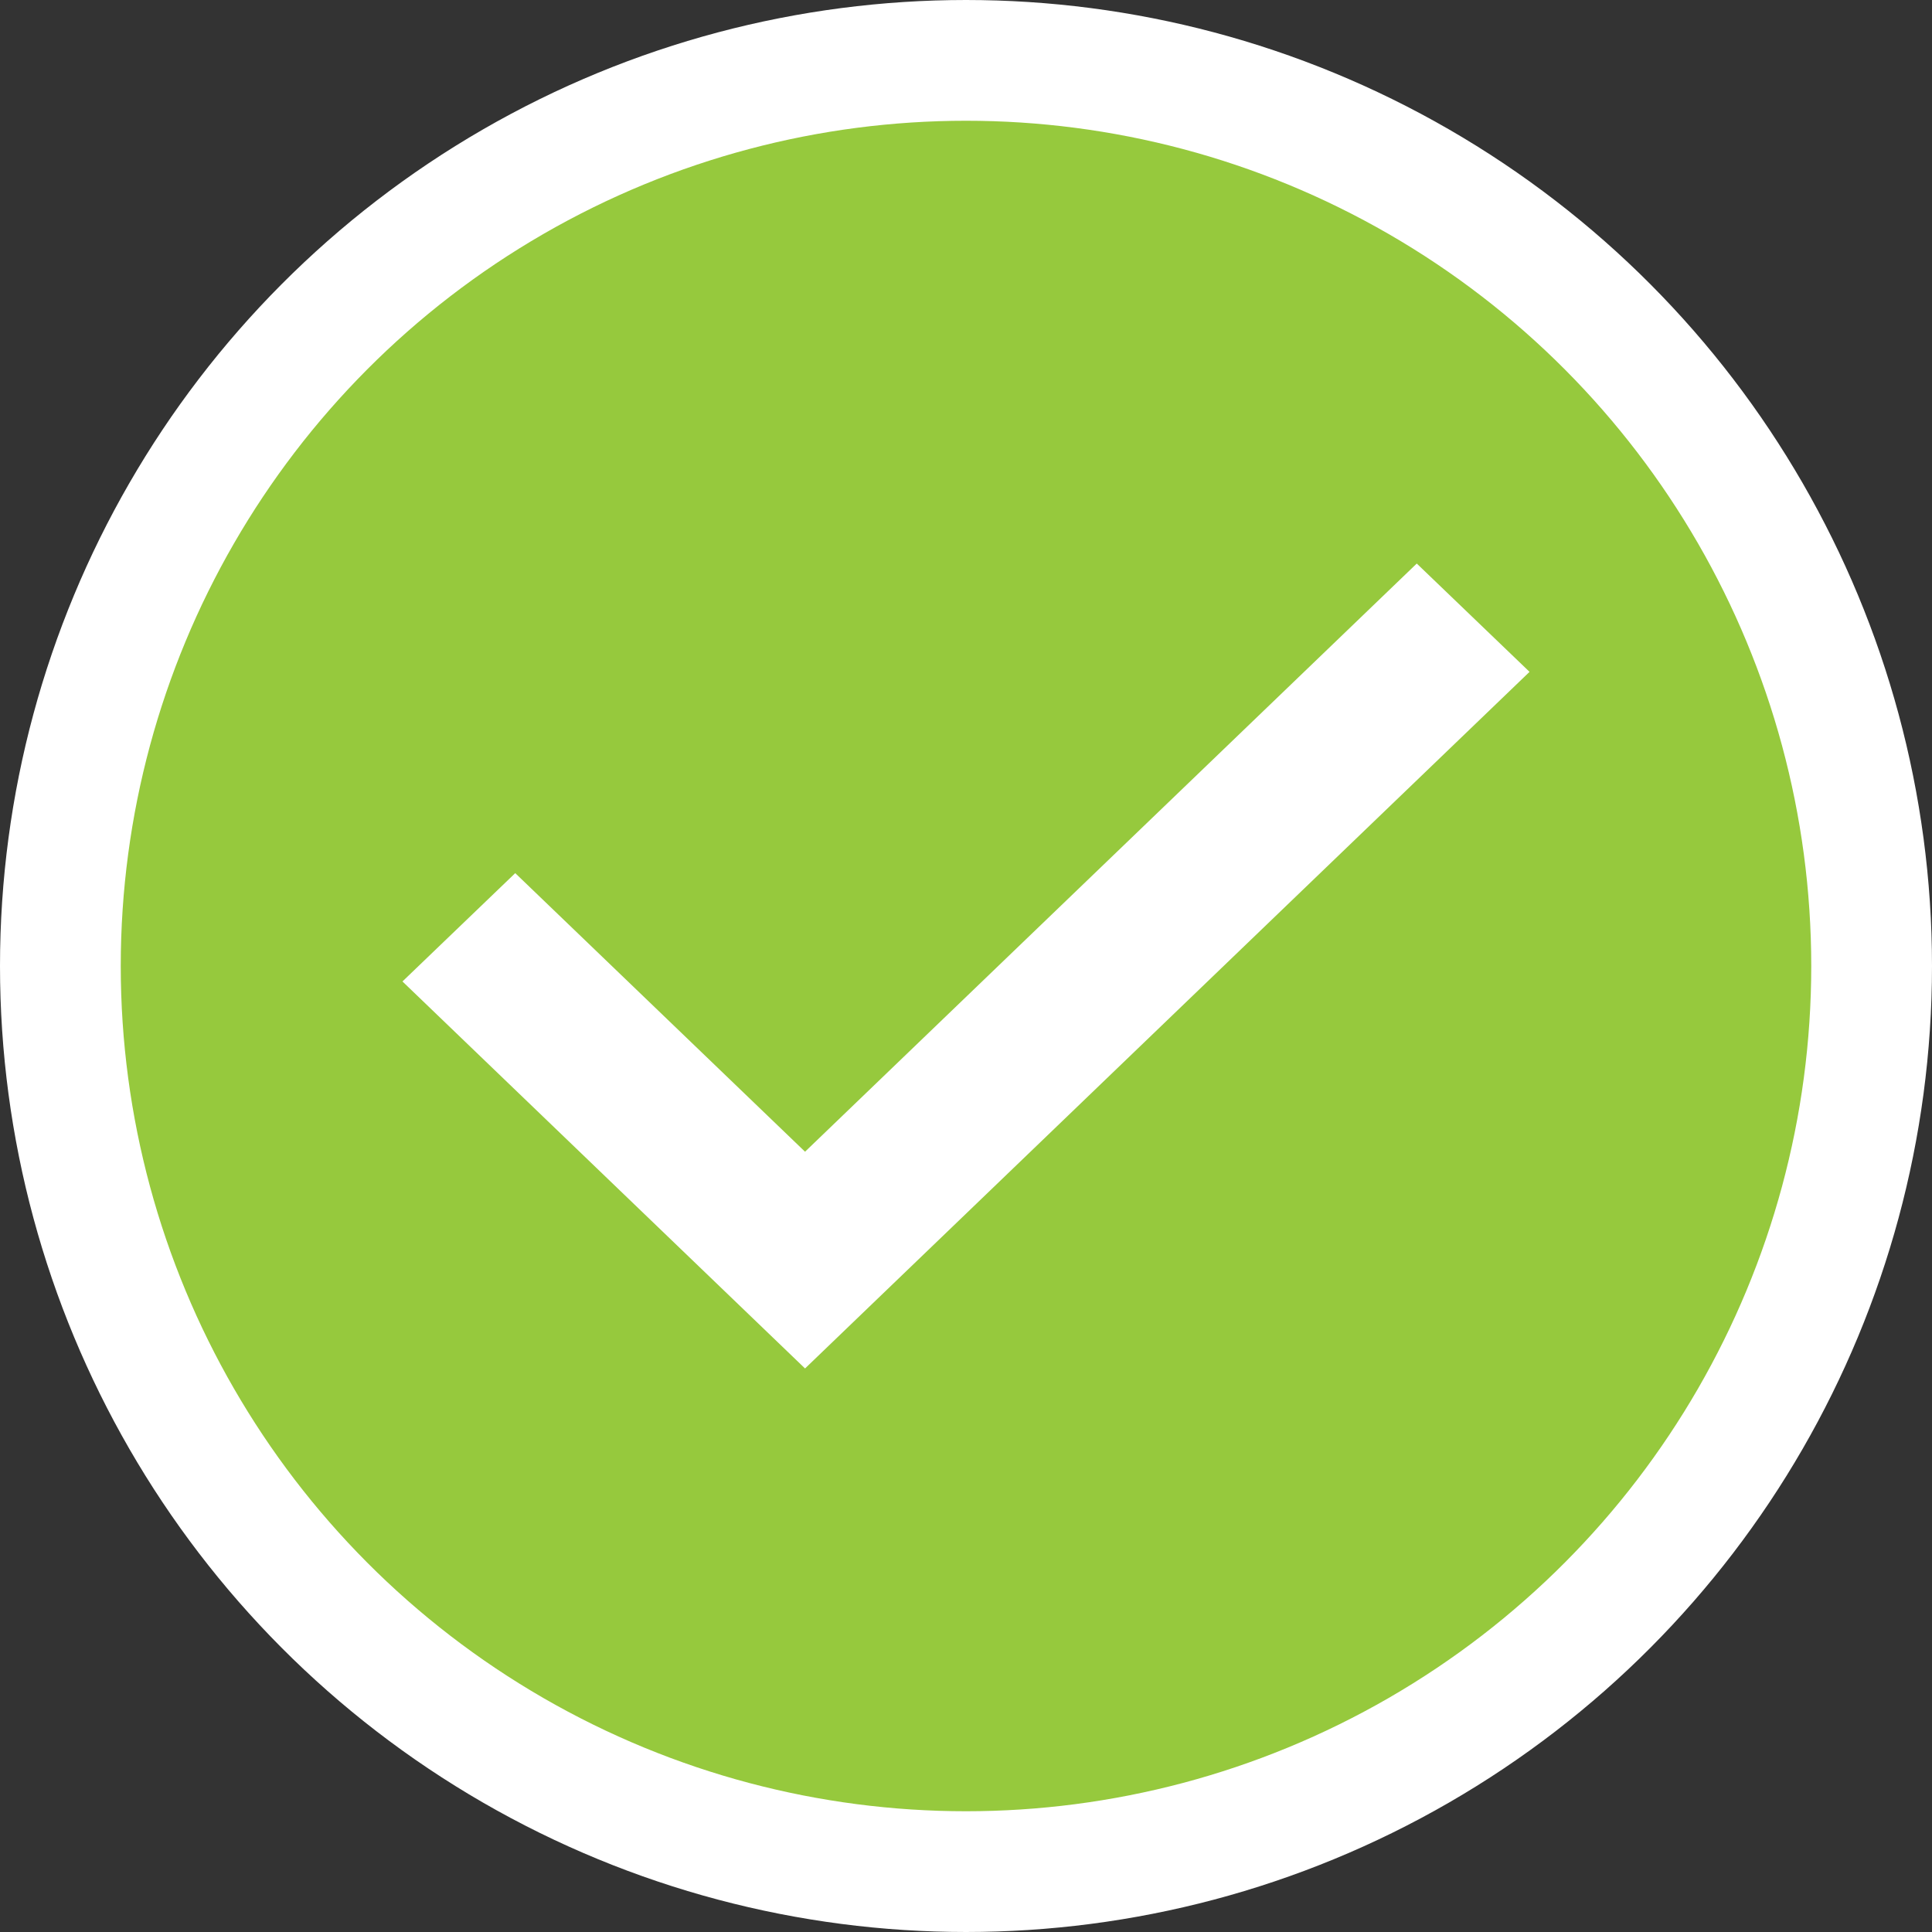 <svg width="16" height="16" viewBox="0 0 16 16" fill="none" xmlns="http://www.w3.org/2000/svg">
<rect x="0" y="0" width="16" height="16" fill="#333333" stroke="none"/>
<circle cx="8" cy="8" r="7.5" fill="#96C93D" stroke="white"/>
<path fill-rule="evenodd" clip-rule="evenodd" d="M6.667 11.333L3.333 8.128L4.267 7.231L6.667 9.538L11.733 4.667L12.667 5.564L6.667 11.333V11.333Z" fill="white"/>
</svg>
